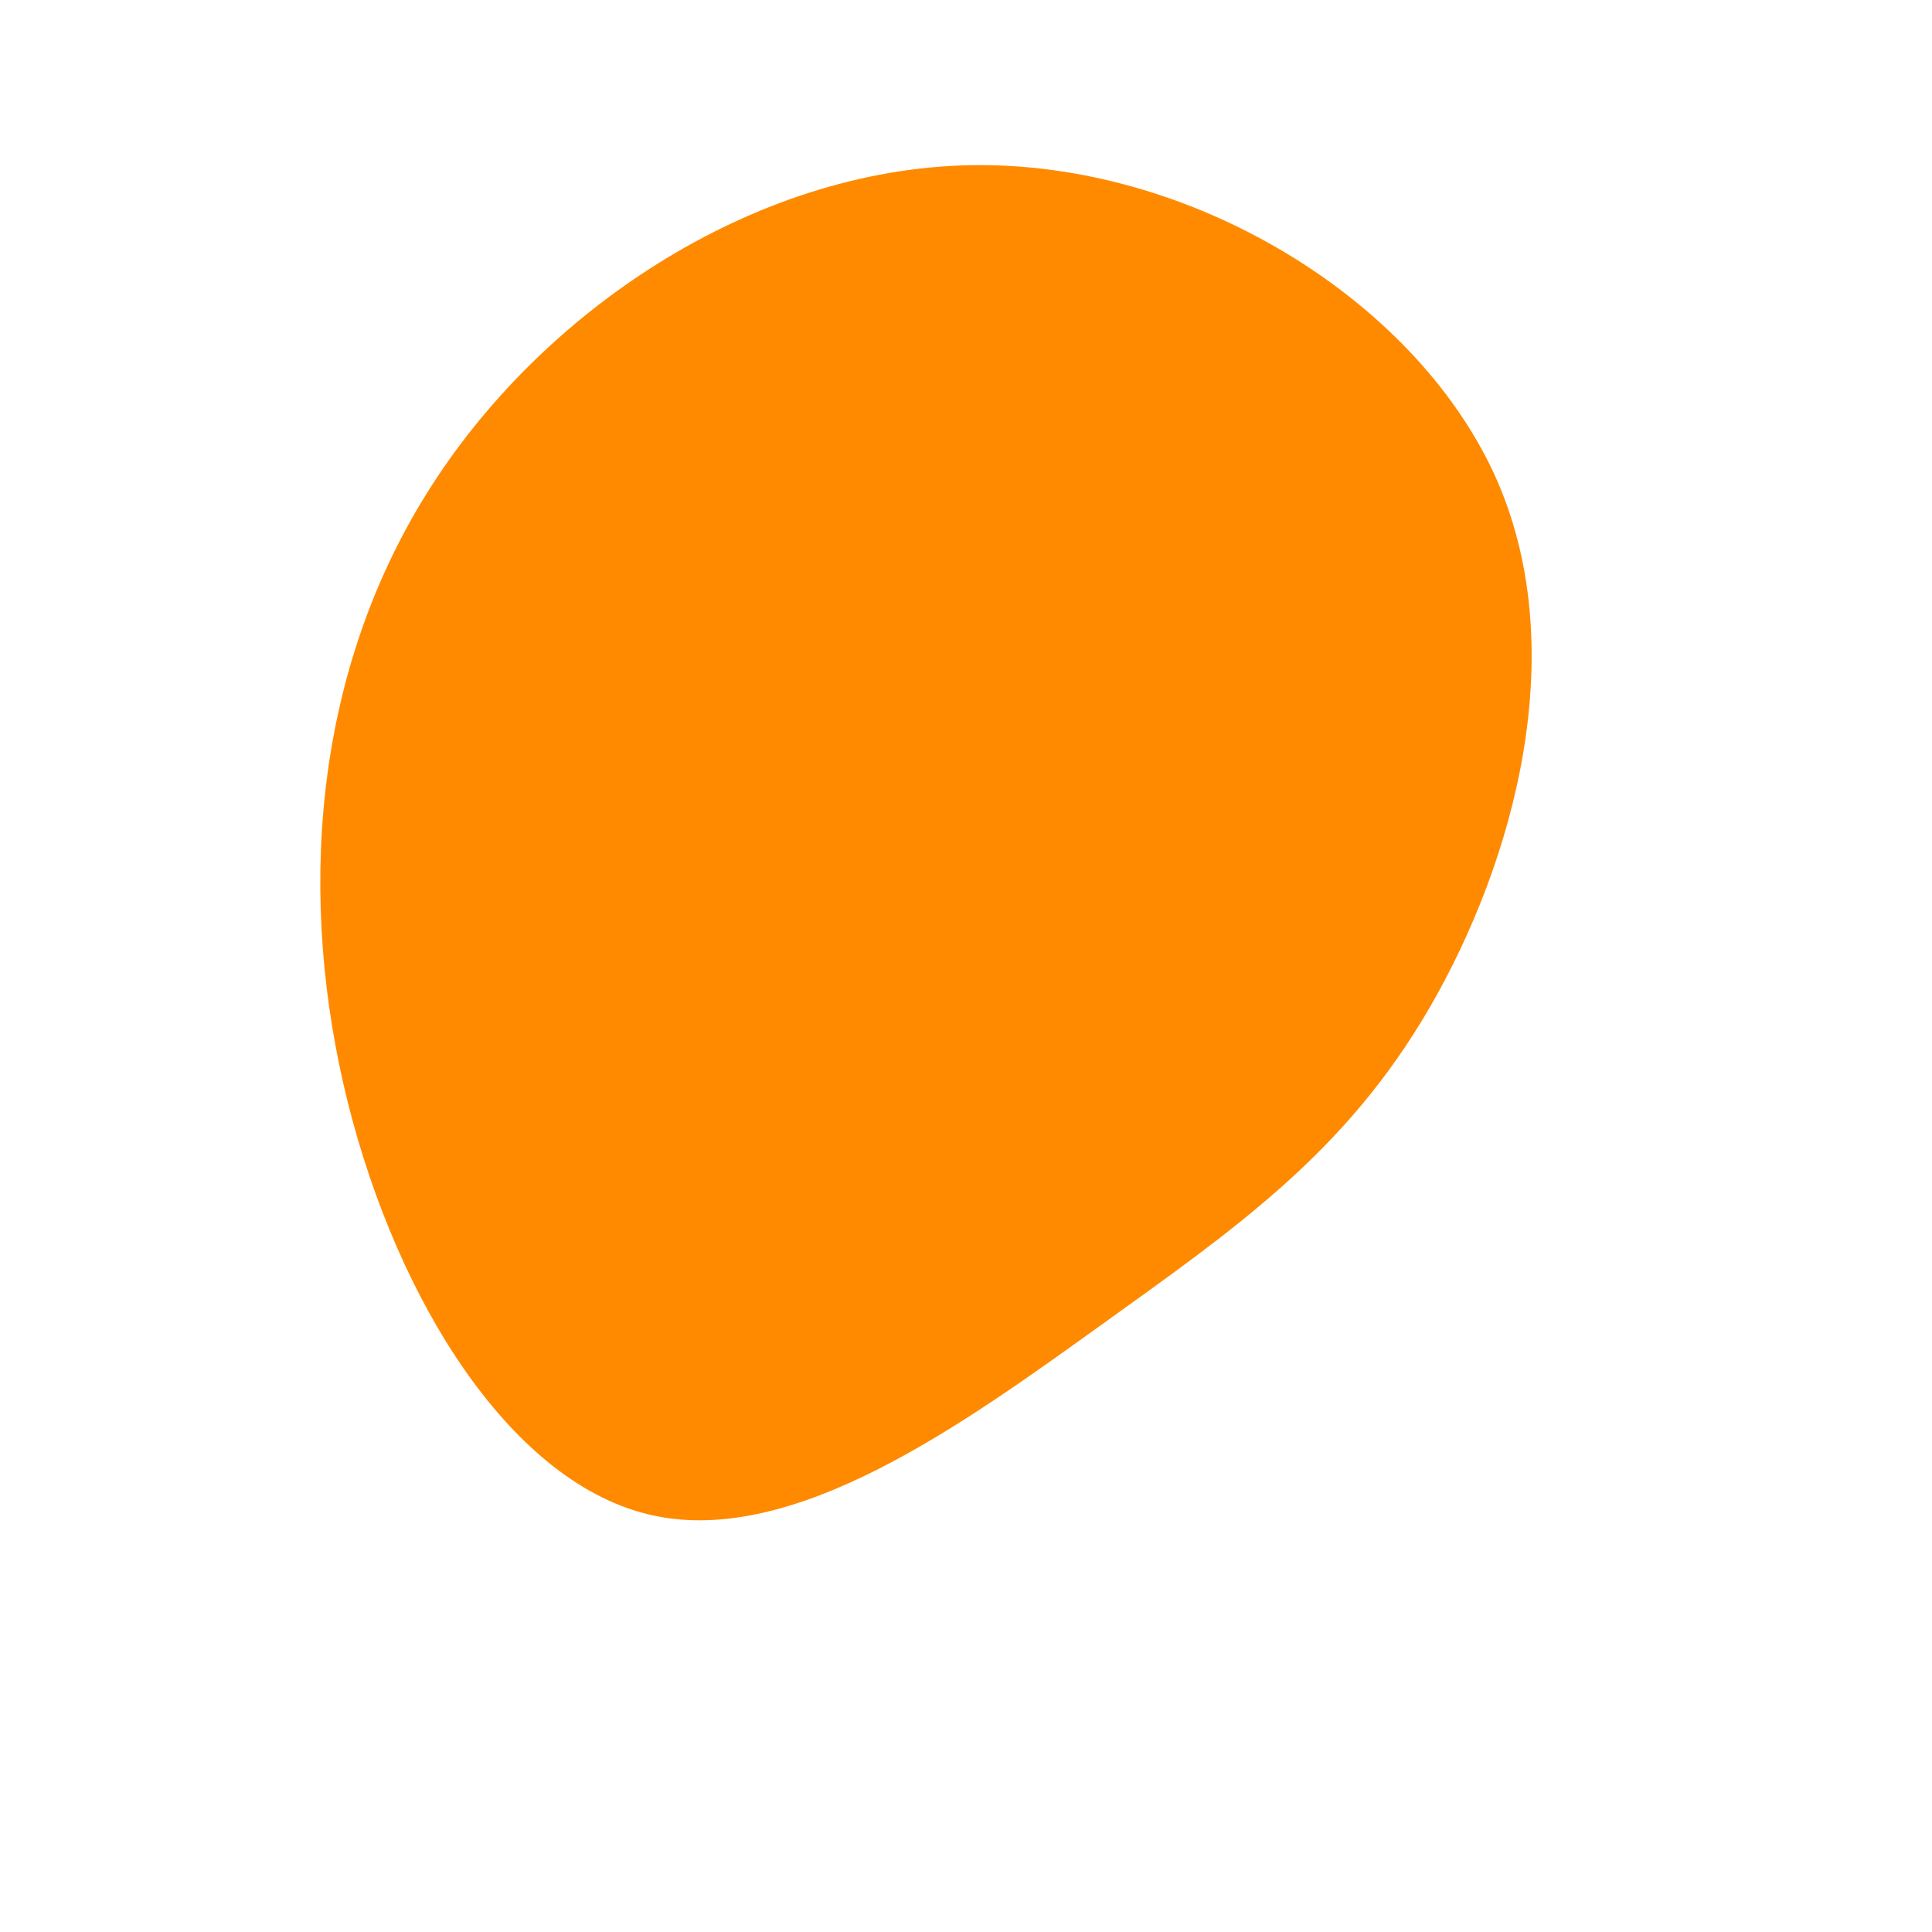 <svg viewBox="0 0 200 200" xmlns="http://www.w3.org/2000/svg">
    <path
      fill="#FF8A00"
      d="M54.6,-51.1C63,-33,56.7,-10.7,48,4.3C39.3,19.3,28,27.1,13.8,37.3C-0.4,47.5,-17.7,60,-32.3,56.9C-46.9,53.8,-58.8,34.9,-64,14.1C-69.2,-6.8,-67.7,-29.8,-55.9,-48.8C-44.2,-67.7,-22.1,-82.5,0.5,-82.9C23.1,-83.3,46.1,-69.3,54.6,-51.1Z"
      transform="translate(100 100)"
    />
  </svg>